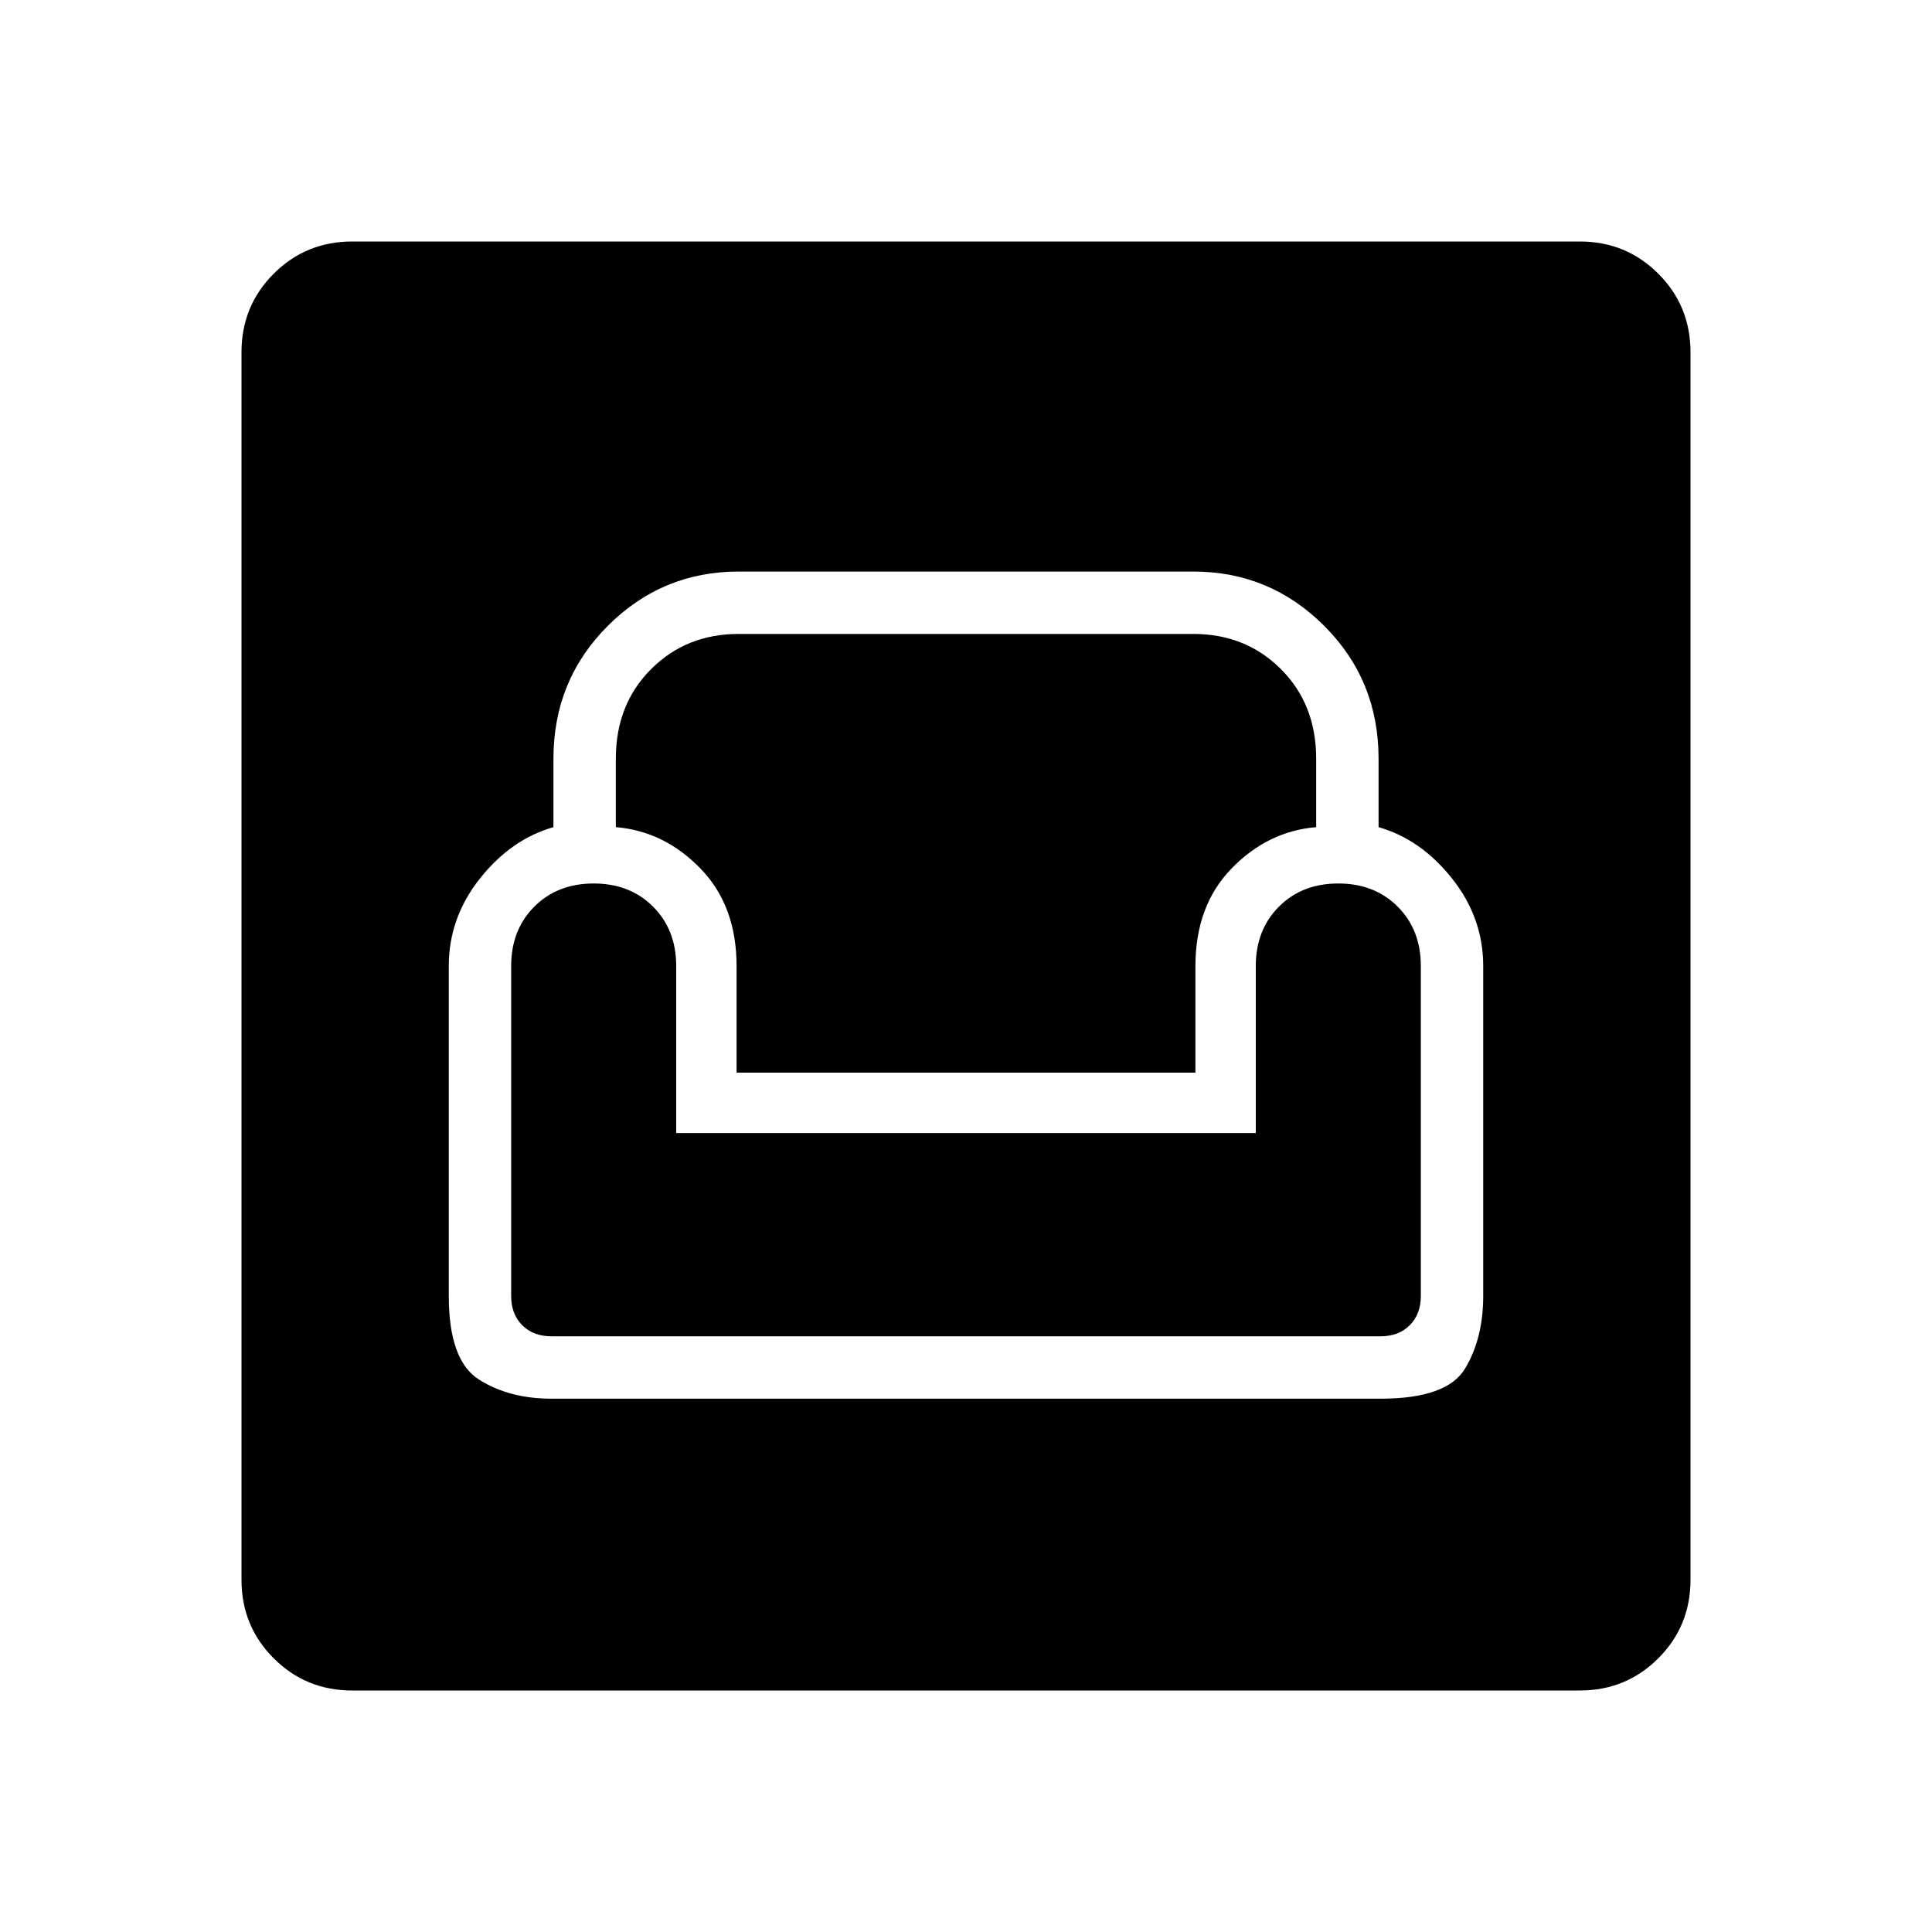 <svg xmlns="http://www.w3.org/2000/svg" height="48" width="48"><path d="M8.75 42Q7.6 42 6.8 41.2Q6 40.4 6 39.25V8.75Q6 7.6 6.8 6.8Q7.6 6 8.75 6H39.25Q40.4 6 41.2 6.8Q42 7.6 42 8.75V39.25Q42 40.4 41.2 41.2Q40.4 42 39.25 42ZM13.7 34.75H34.3Q35.95 34.75 36.4 34Q36.85 33.25 36.85 32.2V24Q36.85 22.8 36.075 21.825Q35.3 20.85 34.25 20.55V18.85Q34.25 16.9 32.9 15.55Q31.55 14.2 29.65 14.2H18.35Q16.45 14.2 15.1 15.55Q13.75 16.9 13.75 18.85V20.55Q12.7 20.85 11.925 21.825Q11.15 22.8 11.15 24V32.2Q11.15 33.8 11.9 34.275Q12.65 34.75 13.7 34.75ZM13.7 33.2Q13.25 33.2 12.975 32.925Q12.7 32.65 12.7 32.2V24Q12.7 23.1 13.275 22.525Q13.85 21.95 14.75 21.95Q15.65 21.95 16.225 22.525Q16.8 23.1 16.8 24V28.15H31.2V24Q31.2 23.1 31.775 22.525Q32.35 21.95 33.25 21.95Q34.15 21.95 34.725 22.525Q35.3 23.1 35.3 24V32.2Q35.3 32.65 35.025 32.925Q34.75 33.2 34.3 33.2ZM18.3 26.65V24Q18.3 22.5 17.4 21.575Q16.5 20.65 15.3 20.55V18.85Q15.3 17.5 16.175 16.625Q17.05 15.75 18.35 15.75H29.65Q30.95 15.75 31.825 16.625Q32.7 17.5 32.7 18.85V20.55Q31.5 20.65 30.6 21.575Q29.7 22.5 29.7 24V26.65Z"/></svg>